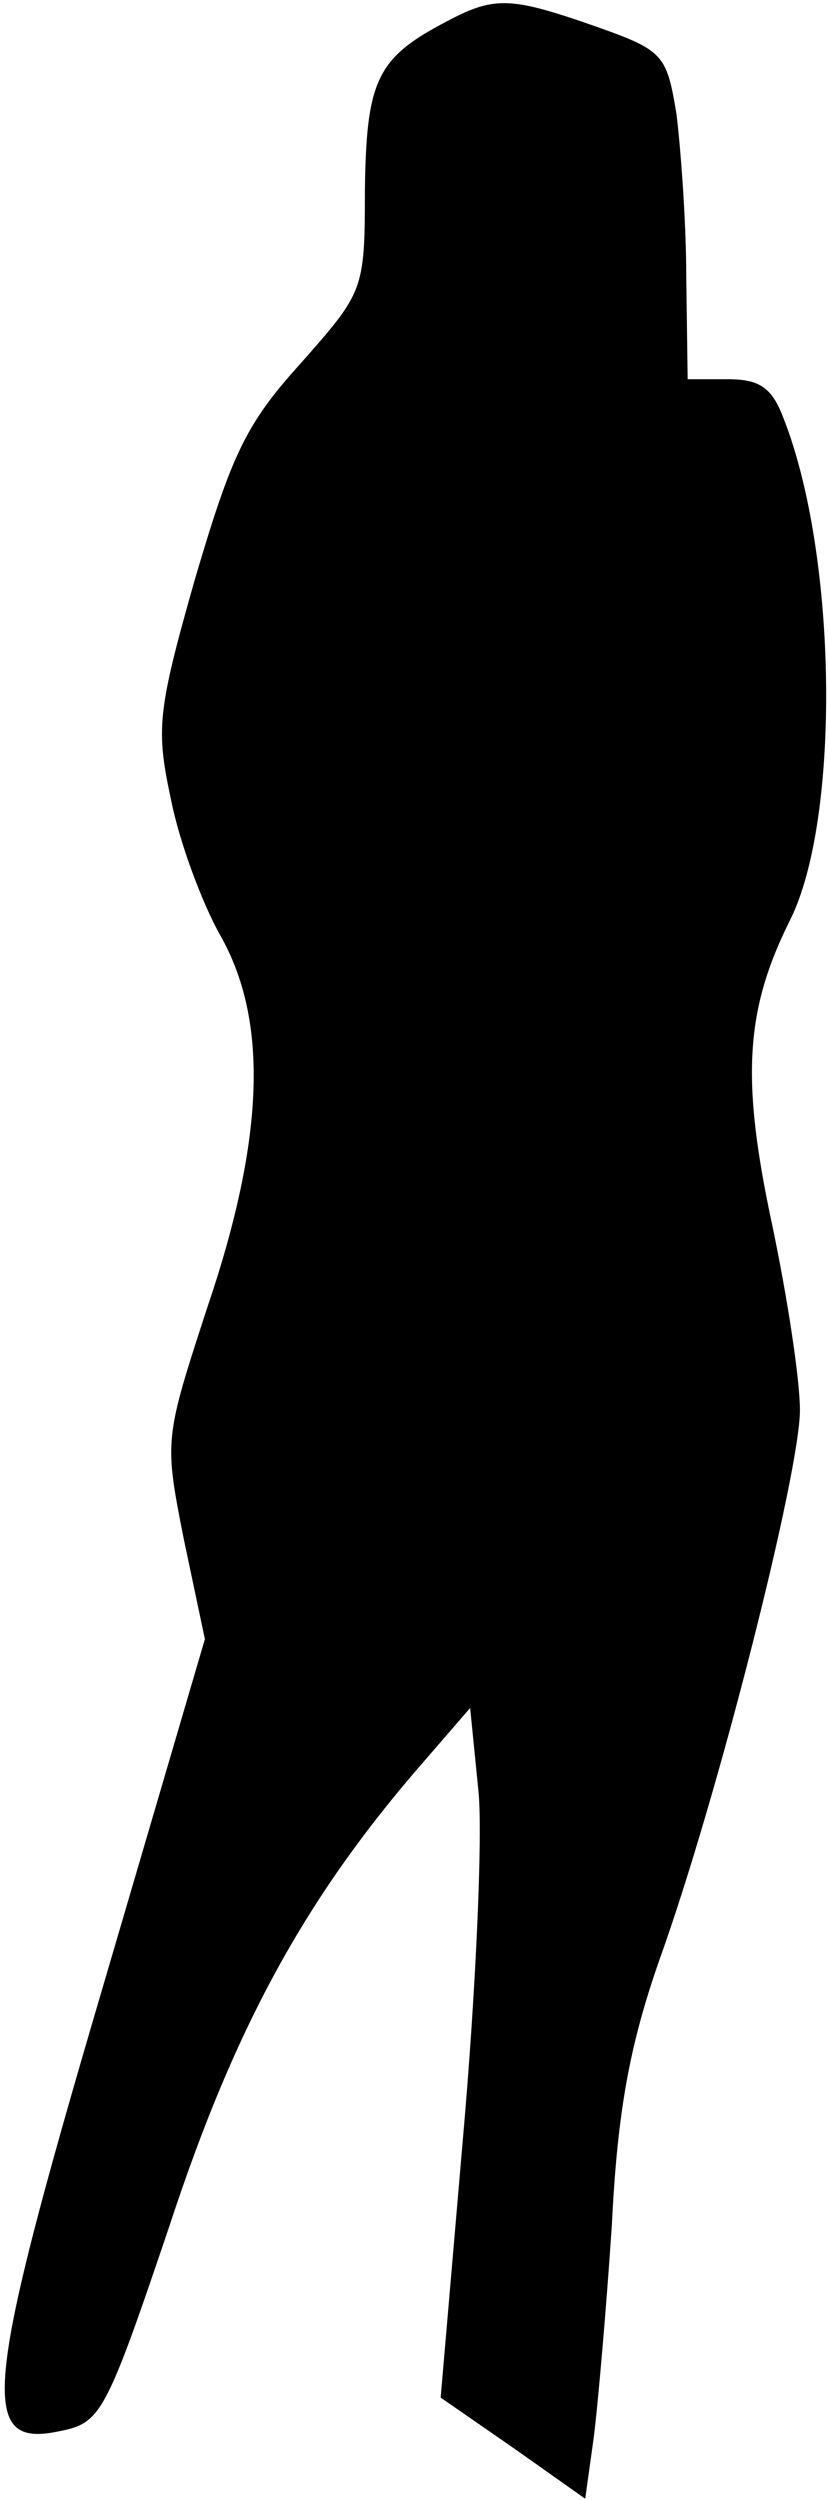 <?xml version="1.0" standalone="no"?>
<!DOCTYPE svg PUBLIC "-//W3C//DTD SVG 20010904//EN"
 "http://www.w3.org/TR/2001/REC-SVG-20010904/DTD/svg10.dtd">
<svg version="1.0" xmlns="http://www.w3.org/2000/svg"
 width="59pt" height="178pt" viewBox="0 0 59 178"
 preserveAspectRatio="xMidYMid meet">
<g transform="translate(0,178) scale(0.1,-0.1)"
fill="#000000" stroke="none">
<path fill="#000000" stroke="none" d="M315 1763 c-47 -25 -54 -42 -55 -119 0
-71 -1 -72 -46 -123 -39 -43 -49 -65 -75 -153 -27 -95 -28 -107 -17 -158 6
-30 22 -73 35 -96 34 -60 32 -143 -9 -264 -31 -95 -31 -95 -17 -166 l15 -71
-74 -252 c-84 -285 -87 -324 -30 -312 30 6 33 11 79 147 47 143 98 235 182
331 l32 37 6 -60 c3 -32 -2 -143 -11 -245 l-16 -186 52 -36 51 -36 6 43 c3 23
9 92 13 152 4 82 13 129 34 189 42 117 100 347 100 391 0 22 -9 81 -20 133
-22 103 -19 152 13 216 36 72 34 260 -5 358 -8 21 -17 27 -39 27 l-29 0 -1 73
c0 39 -4 92 -7 116 -7 42 -9 45 -57 62 -63 22 -73 22 -110 2z"/>
</g>
</svg>
